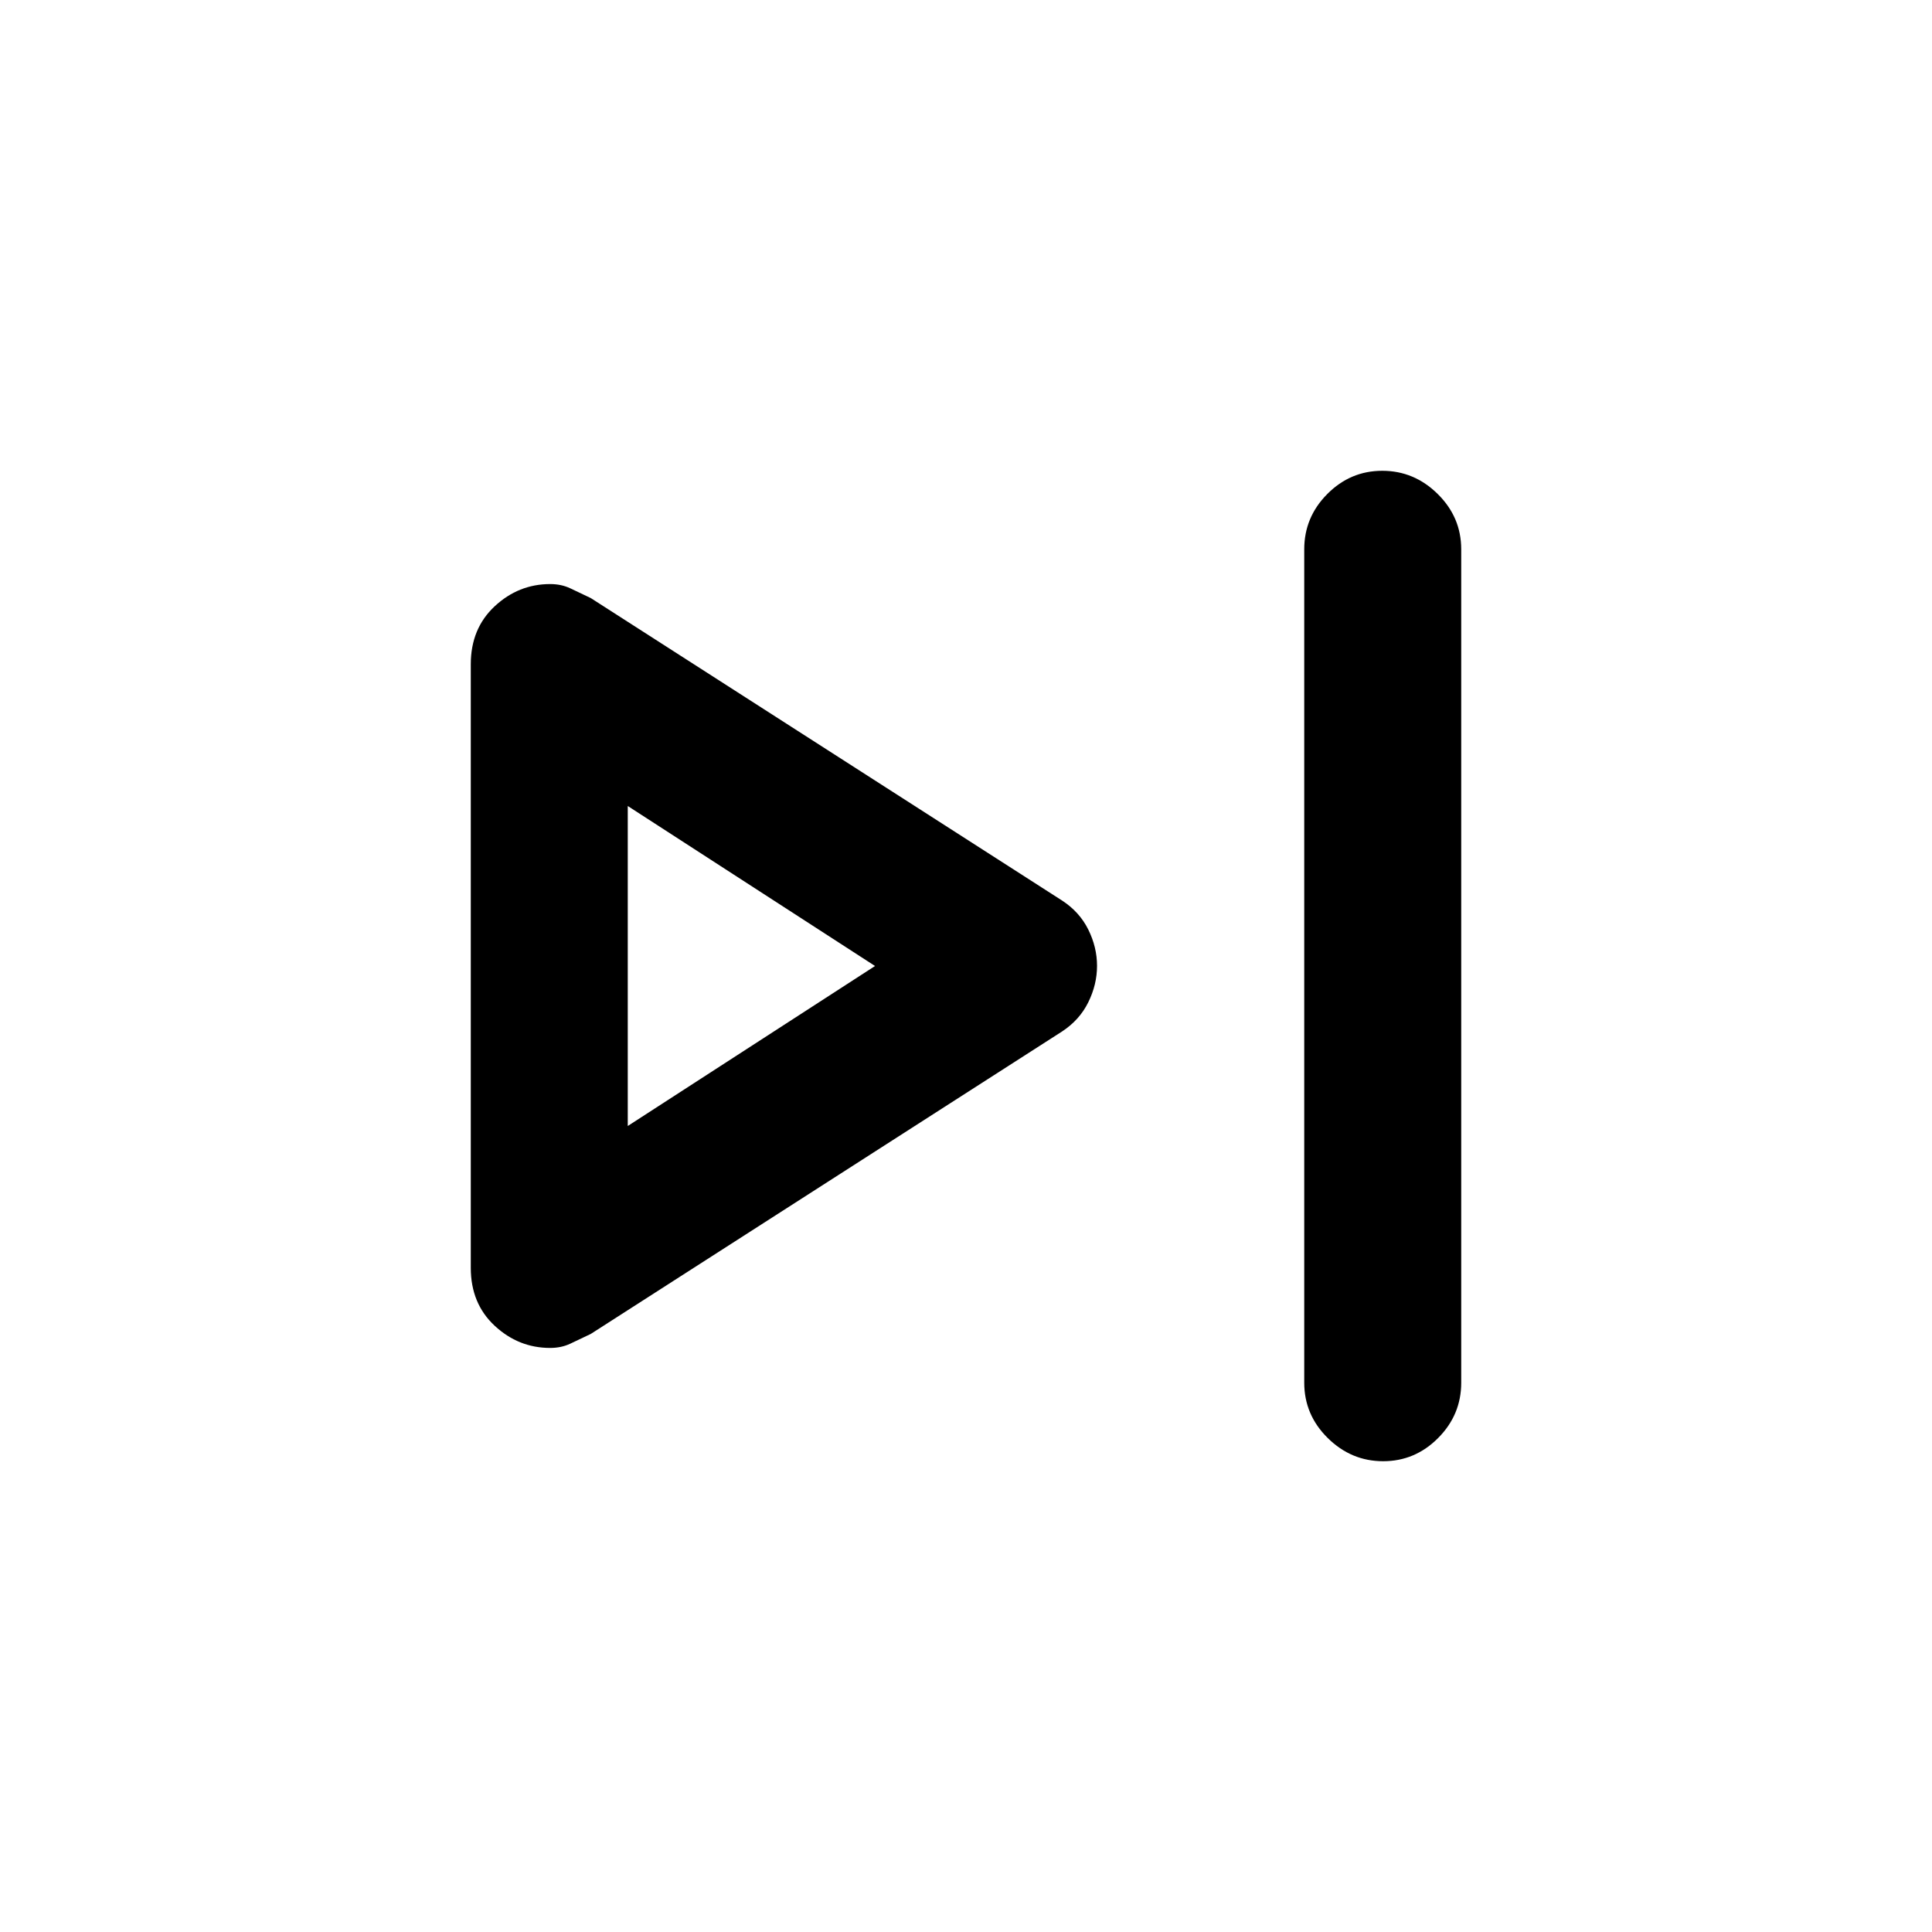 <svg xmlns="http://www.w3.org/2000/svg" height="20" viewBox="0 -960 960 960" width="20"><path d="M648.07-272.93v-414.14q0-15.95 11.46-27.47 11.46-11.53 27.32-11.53 15.87 0 27.54 11.53 11.68 11.52 11.68 27.47v414.14q0 15.95-11.47 27.47-11.46 11.53-27.32 11.53-15.87 0-27.54-11.53-11.67-11.52-11.67-27.47Zm-414.14-57.08v-299.94q0-17.72 11.86-28.78 11.86-11.05 27.59-11.05 5.51 0 9.98 2.11 4.47 2.1 10.18 4.84l234.18 150.29q8.69 5.66 13.04 14.43t4.35 18.04q0 9.27-4.35 18.09-4.35 8.83-13.04 14.52L293.54-297.17q-5.71 2.74-10.18 4.84-4.47 2.11-9.98 2.11-15.73 0-27.59-11.03t-11.86-28.76Zm78-149.99Zm0 79.5L434.8-480l-122.87-79.5v159Z"/></svg>